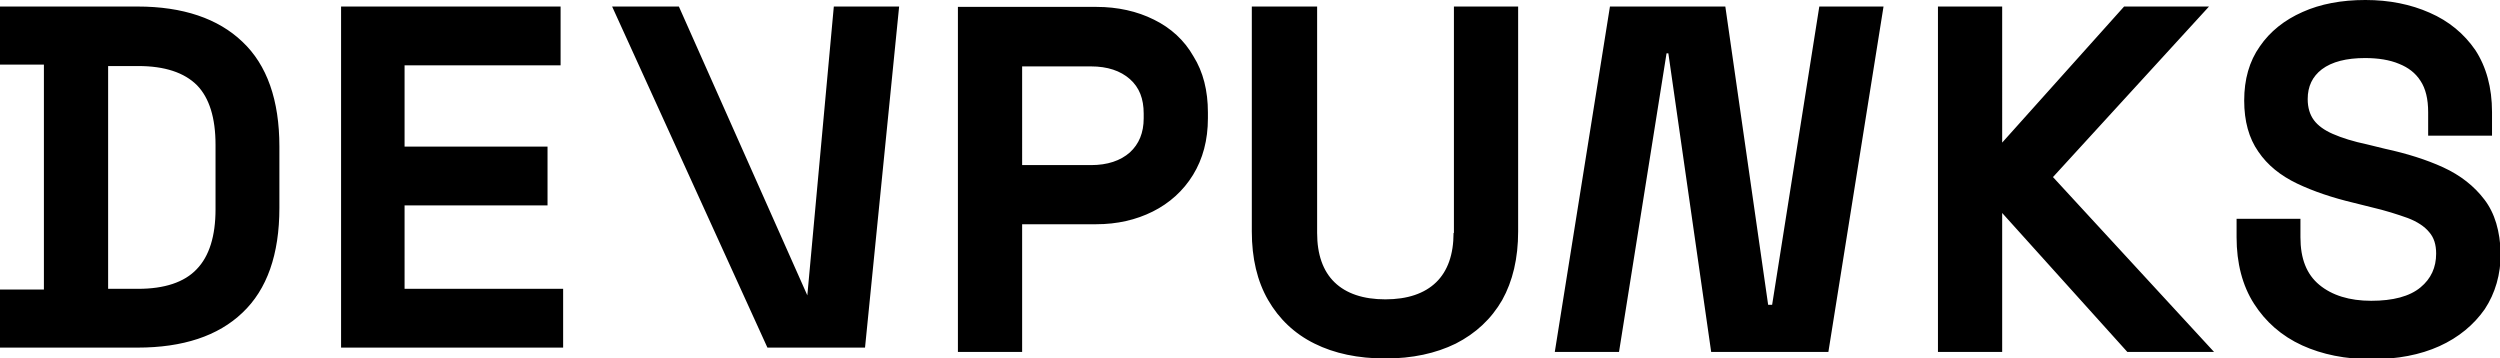 <svg xml:space="preserve" style="enable-background:new 0 0 689 98.8" viewBox="0 0 689 98.8" y="0" x="0" xmlns="http://www.w3.org/2000/svg" id="Livello_1" version="1.1"><path d="M37.9 1.8H0v16h12.1v62H0v16h37.9c12.5 0 22.2-3.2 28.9-9.6C73.6 79.8 77 70.1 77 57.3V40.4c0-12.8-3.4-22.5-10.2-28.9-6.7-6.4-16.4-9.7-28.9-9.7zm21.5 38.1v17.8c0 7.3-1.7 12.9-5.2 16.5-3.4 3.6-8.9 5.4-16.1 5.4h-8.3V18.2h8.3c7.3 0 12.7 1.8 16.2 5.3 3.4 3.5 5.1 9 5.1 16.4zM111.5 56.6h39.4V40.4h-39.4V18h43V1.8H94v94h61.2V79.6h-43.7zM222.5 81.4 187.1 1.8h-18.4l42.8 94h26.9l9.4-94h-18zM318 5.4c-4.6-2.3-10-3.5-15.8-3.5H264V97h17.7V61.8h20.4c5.8 0 11-1.2 15.6-3.5s8.4-5.7 11.1-10.1c2.7-4.4 4.1-9.6 4.1-15.6V31c0-6-1.3-11.2-4-15.5-2.5-4.4-6.2-7.8-10.9-10.1zm-36.3 12.9h19c4.5 0 8.1 1.2 10.7 3.5 2.6 2.3 3.8 5.4 3.8 9.5v1.3c0 4-1.3 7.1-3.8 9.4-2.6 2.3-6.2 3.5-10.7 3.5h-19V18.3zM400.6 64.2c0 5.9-1.6 10.5-4.8 13.6-3.2 3.1-7.9 4.7-14 4.7s-10.8-1.6-14-4.7c-3.2-3.1-4.8-7.7-4.8-13.6V1.8h-18v62c0 7.4 1.5 13.7 4.5 18.9 3 5.2 7.3 9.3 12.8 12 5.4 2.7 12 4.1 19.5 4.1 7.4 0 13.9-1.4 19.4-4.1 5.5-2.8 9.8-6.8 12.8-12 2.9-5.2 4.4-11.5 4.4-18.9v-62h-17.7v62.4zM488.4 84h-1.1L475.5 1.8h-31.8L428.5 97h17.7l13.1-82.3h.5L471.6 97h32.3l15.2-95.2h-17.7zM608.8 1.8h-23.4l-33.6 37.5V1.8h-17.7V97h17.7V58.7L586.3 97h23.9l-44.4-48.2zM684.7 55c-2.8-3.7-6.6-6.7-11.4-8.9-4.6-2.1-10-3.8-16-5.1l-4.9-1.2c-3.8-.8-7-1.8-9.5-2.9-2.3-1-4.1-2.3-5.2-3.8-1.1-1.5-1.7-3.4-1.7-5.8 0-3.5 1.3-6.2 3.9-8.2 2.8-2.1 6.8-3.1 11.9-3.1 3.6 0 6.8.5 9.4 1.6 2.5 1 4.5 2.5 5.9 4.7 1.4 2.1 2.1 5 2.1 8.6v6.5h17.6v-6.5c0-6.8-1.6-12.5-4.6-17.1-3.1-4.5-7.3-8-12.6-10.3-5.2-2.3-11.1-3.5-17.7-3.5s-12.4 1.1-17.3 3.3c-5 2.2-9 5.4-11.8 9.5-2.9 4.1-4.3 9.1-4.3 14.9 0 5.7 1.3 10.4 3.9 14.1 2.5 3.7 6.1 6.6 10.7 8.8 4.4 2.1 9.7 3.9 15.6 5.3l4.8 1.2c3.9.9 7.3 2 10.1 3 2.6 1 4.6 2.3 5.9 3.9 1.3 1.5 1.9 3.4 1.9 5.9 0 3.8-1.4 6.9-4.3 9.3-3 2.5-7.6 3.7-13.6 3.7s-10.8-1.5-14.3-4.4c-3.5-2.9-5.2-7.2-5.2-13.1v-5.1h-17.6v5.1c0 7.1 1.6 13.3 4.8 18.3 3.2 5 7.6 8.9 13.3 11.5 5.5 2.5 11.9 3.8 19.1 3.8 7.1 0 13.4-1.2 18.7-3.6 5.3-2.4 9.5-5.9 12.5-10.2 2.9-4.4 4.4-9.6 4.4-15.4-.2-6.1-1.6-11-4.5-14.8z" fill="black"></path></svg>